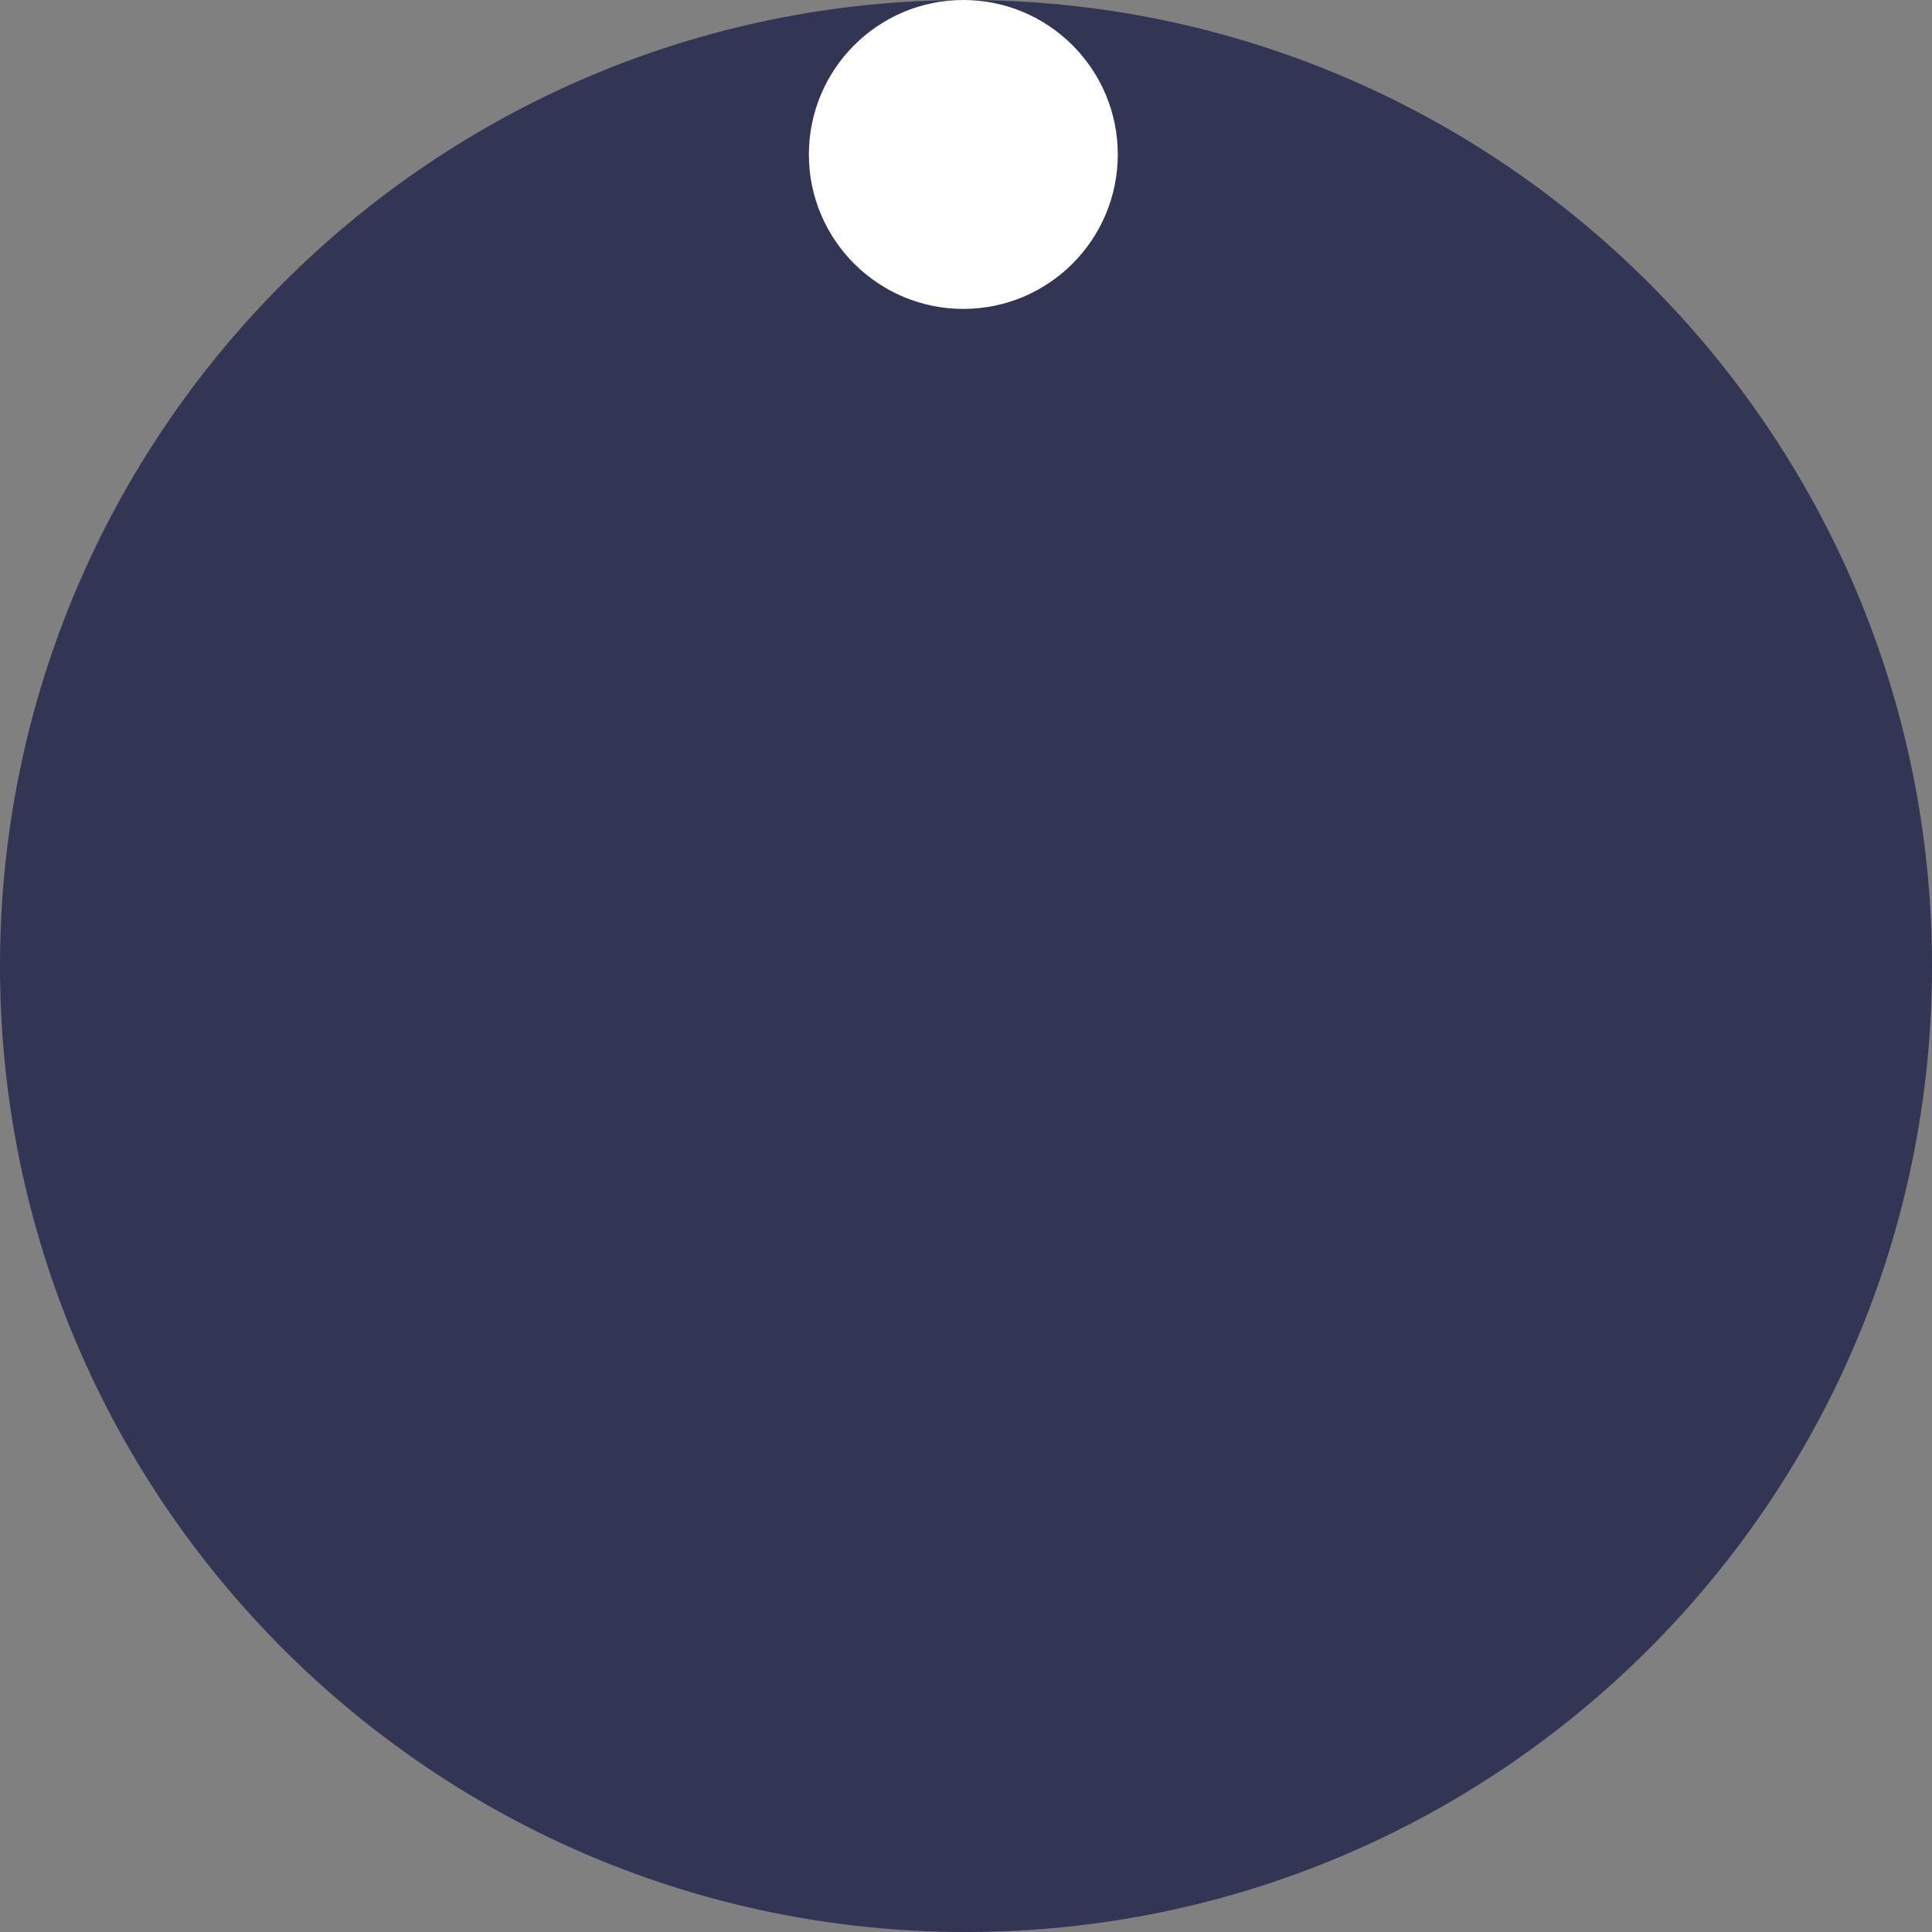 <?xml version="1.0" encoding="UTF-8" standalone="no"?>
<!DOCTYPE svg PUBLIC "-//W3C//DTD SVG 1.1//EN" "http://www.w3.org/Graphics/SVG/1.1/DTD/svg11.dtd">
<svg version="1.1" xmlns="http://www.w3.org/2000/svg" xmlns:xlink="http://www.w3.org/1999/xlink" preserveAspectRatio="xMidYMid meet" viewBox="0 0 640 640" width="640" height="640"><rect x="0" y="0" width="640" height="640" fill="#808080" stroke="none"/><defs><path d="M640 320C640 496.61 496.61 640 320 640C143.39 640 0 496.61 0 320C0 143.39 143.39 0 320 0C496.61 0 640 143.39 640 320Z" id="b2uK43RikZ"></path><path d="M370.28 51.17C370.28 79.4 347.36 102.33 319.12 102.33C290.88 102.33 267.95 79.4 267.95 51.17C267.95 22.93 290.88 0 319.12 0C347.36 0 370.28 22.93 370.28 51.17Z" id="h2fL7ljLmc"></path></defs><g><g><g><g><use xlink:href="#b2uK43RikZ" opacity="1" fill="#323554" fill-opacity="1"></use></g><g><use xlink:href="#h2fL7ljLmc" opacity="1" fill="#ffffff" fill-opacity="1"></use></g></g></g></g></svg>
